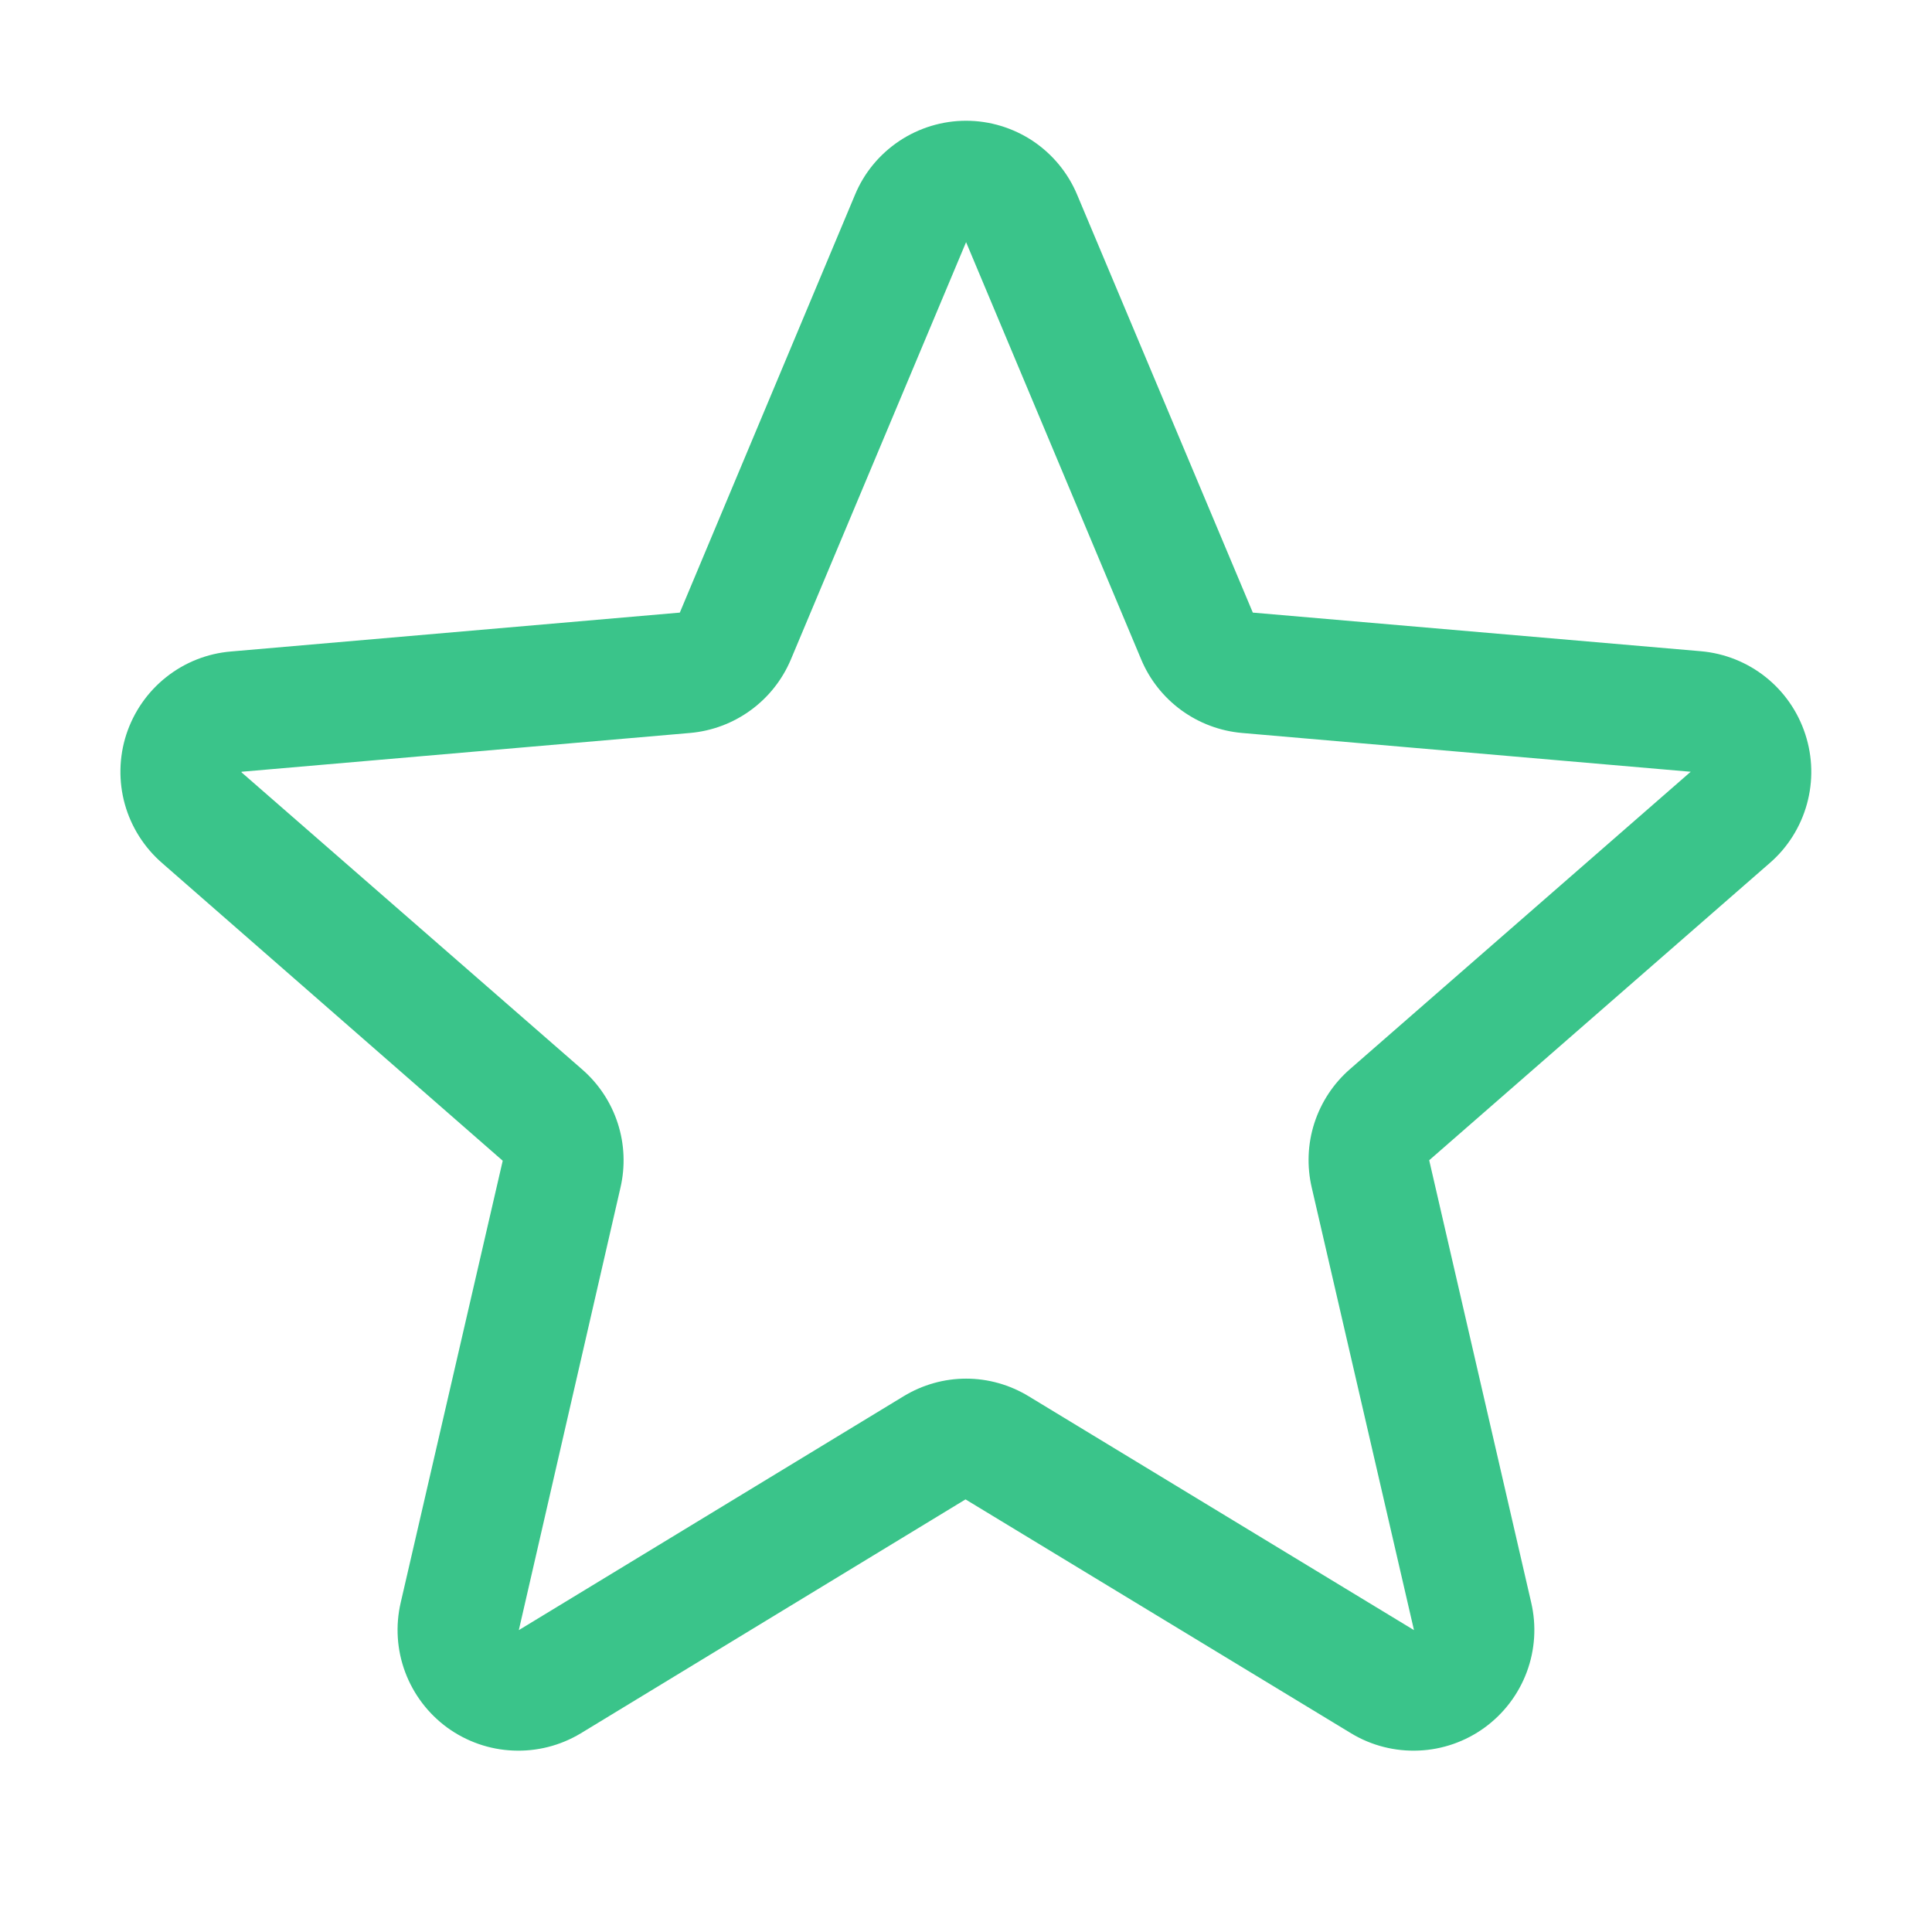 <svg width="24" height="24" viewBox="0 0 24 24" fill="none" xmlns="http://www.w3.org/2000/svg">
<g id="Frame">
<path id="Vector" d="M22.426 9.121C22.335 8.841 22.164 8.594 21.934 8.411C21.703 8.227 21.424 8.116 21.131 8.09L15.563 7.61L13.381 2.42C13.267 2.147 13.075 1.915 12.83 1.751C12.584 1.588 12.296 1.5 12.001 1.5C11.706 1.5 11.417 1.588 11.172 1.751C10.926 1.915 10.734 2.147 10.621 2.42L8.445 7.61L2.87 8.093C2.576 8.117 2.296 8.228 2.064 8.412C1.833 8.595 1.661 8.843 1.569 9.124C1.478 9.405 1.472 9.707 1.551 9.991C1.631 10.276 1.793 10.53 2.016 10.723L6.245 14.419L4.978 19.907C4.911 20.194 4.93 20.495 5.033 20.771C5.136 21.047 5.318 21.287 5.556 21.461C5.795 21.634 6.079 21.734 6.374 21.746C6.669 21.759 6.96 21.685 7.213 21.533L11.994 18.626L16.786 21.533C17.038 21.685 17.33 21.759 17.625 21.746C17.919 21.734 18.204 21.634 18.442 21.461C18.681 21.287 18.863 21.047 18.966 20.771C19.069 20.495 19.088 20.194 19.021 19.907L17.754 14.413L21.982 10.723C22.206 10.53 22.367 10.274 22.446 9.989C22.525 9.704 22.518 9.402 22.426 9.121ZM20.999 9.59L16.771 13.28C16.565 13.459 16.412 13.691 16.328 13.95C16.244 14.21 16.233 14.487 16.295 14.753L17.565 20.25L12.777 17.344C12.543 17.202 12.275 17.126 12.002 17.126C11.728 17.126 11.46 17.202 11.226 17.344L6.445 20.25L7.707 14.756C7.769 14.491 7.758 14.213 7.674 13.954C7.59 13.694 7.437 13.463 7.231 13.284L3.001 9.595C3 9.593 3 9.59 3.001 9.587L8.573 9.105C8.845 9.081 9.106 8.983 9.326 8.822C9.547 8.661 9.719 8.443 9.825 8.191L12.001 3.008L14.176 8.191C14.281 8.443 14.454 8.661 14.674 8.822C14.895 8.983 15.155 9.081 15.427 9.105L21.001 9.587C21.001 9.587 21.001 9.593 21.001 9.593L20.999 9.59Z" fill="#3AC48A"/>
</g>
</svg>
